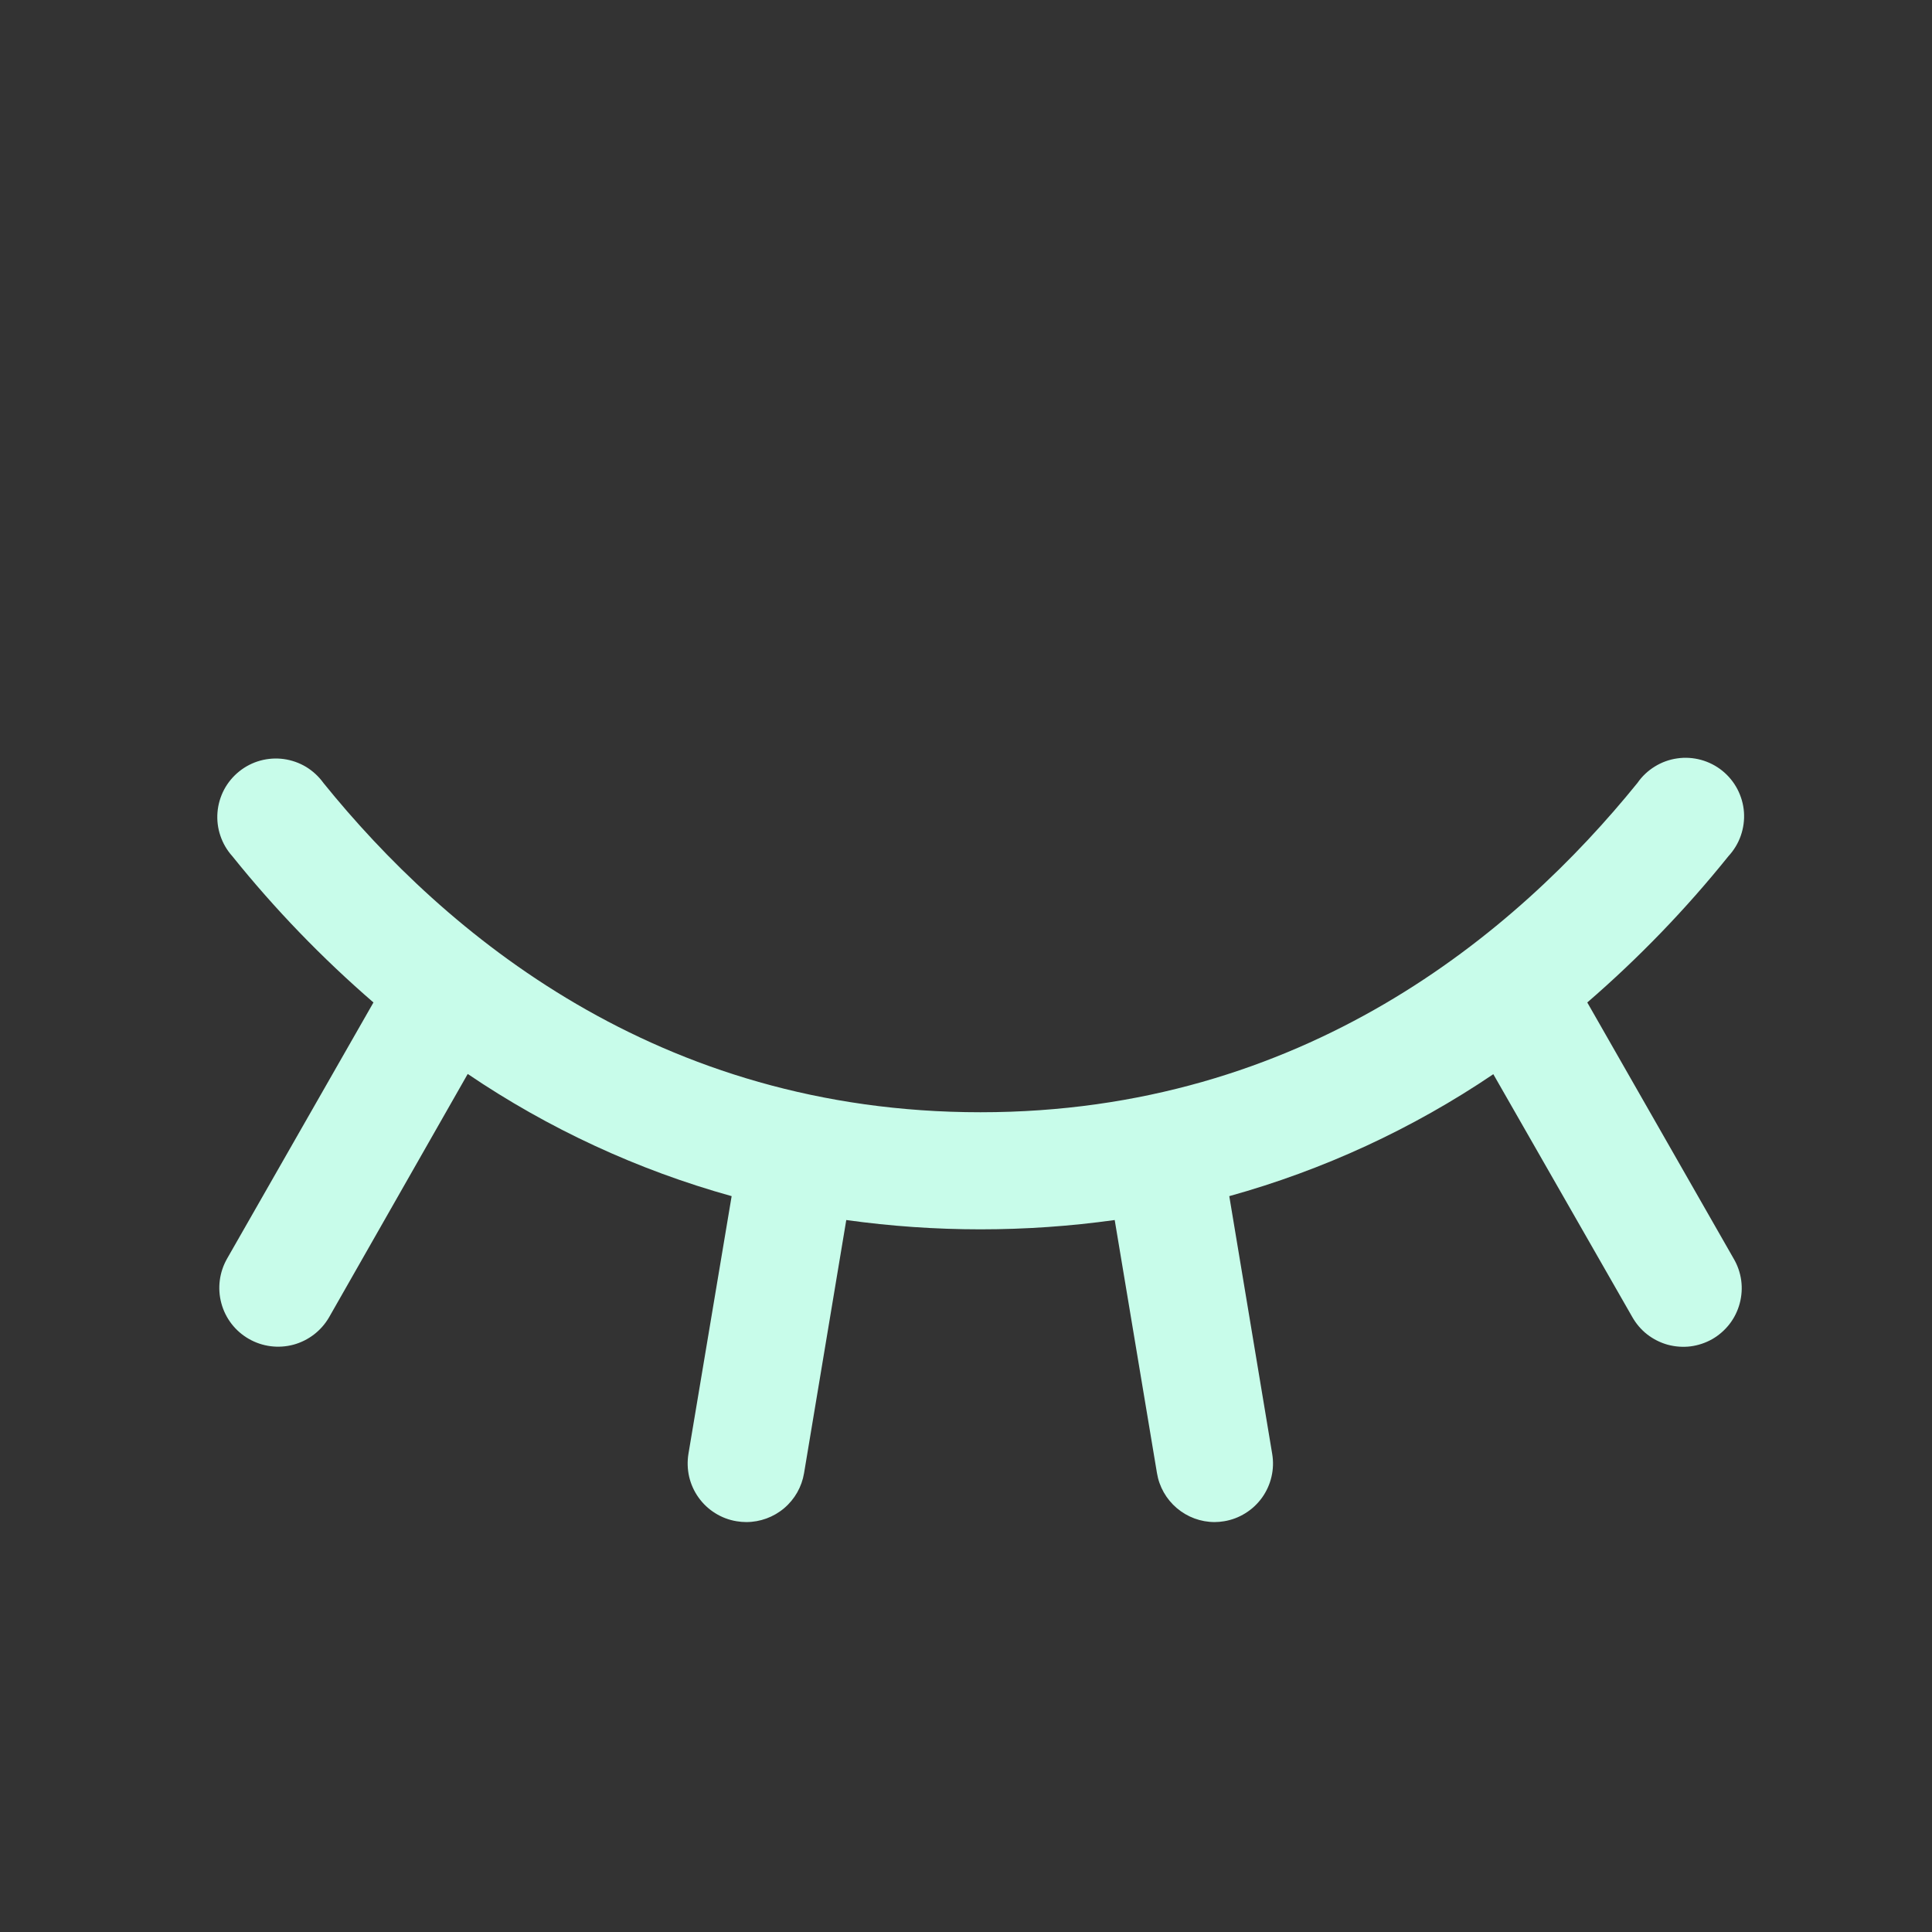 <svg width="33" height="33" viewBox="0 0 33 33" fill="none" xmlns="http://www.w3.org/2000/svg">
<rect x="0" y="0" width="33" height="33" fill="#333333" stroke="none"/>
<path d="M29.247 22.873C29.132 22.938 29.006 22.98 28.876 22.997C28.746 23.013 28.613 23.003 28.486 22.969C28.36 22.934 28.241 22.874 28.137 22.794C28.033 22.713 27.947 22.612 27.882 22.498L25.507 18.348C24.126 19.282 22.603 19.985 20.997 20.431L21.73 24.833C21.752 24.963 21.748 25.095 21.718 25.223C21.689 25.351 21.634 25.472 21.558 25.579C21.481 25.686 21.385 25.777 21.273 25.846C21.162 25.916 21.038 25.963 20.908 25.984C20.855 25.993 20.801 25.998 20.747 25.998C20.51 25.998 20.281 25.913 20.101 25.76C19.921 25.607 19.8 25.395 19.762 25.162L19.04 20.839C17.519 21.051 15.976 21.051 14.455 20.839L13.734 25.162C13.695 25.396 13.575 25.608 13.394 25.761C13.213 25.914 12.984 25.998 12.747 25.998C12.691 25.998 12.636 25.993 12.582 25.984C12.452 25.963 12.328 25.916 12.216 25.846C12.105 25.777 12.008 25.686 11.932 25.579C11.855 25.472 11.801 25.351 11.771 25.223C11.742 25.095 11.738 24.963 11.759 24.833L12.497 20.431C10.891 19.984 9.369 19.279 7.989 18.344L5.622 22.498C5.489 22.729 5.27 22.898 5.013 22.968C4.756 23.037 4.481 23.002 4.25 22.869C4.019 22.737 3.85 22.518 3.781 22.261C3.711 22.003 3.747 21.729 3.879 21.498L6.379 17.123C5.501 16.364 4.694 15.528 3.967 14.623C3.876 14.522 3.807 14.403 3.764 14.274C3.72 14.146 3.704 14.009 3.715 13.874C3.726 13.739 3.765 13.607 3.828 13.487C3.892 13.367 3.98 13.261 4.086 13.176C4.192 13.091 4.314 13.028 4.445 12.992C4.576 12.956 4.713 12.947 4.847 12.965C4.982 12.984 5.111 13.029 5.228 13.099C5.344 13.17 5.445 13.263 5.524 13.373C7.599 15.941 11.229 18.998 16.747 18.998C22.264 18.998 25.894 15.937 27.969 13.373C28.047 13.26 28.148 13.165 28.265 13.093C28.381 13.021 28.512 12.973 28.648 12.954C28.783 12.934 28.922 12.943 29.054 12.979C29.186 13.015 29.31 13.078 29.417 13.164C29.524 13.25 29.612 13.357 29.676 13.479C29.739 13.6 29.778 13.733 29.788 13.87C29.798 14.007 29.779 14.145 29.734 14.274C29.689 14.404 29.617 14.522 29.524 14.623C28.797 15.528 27.99 16.364 27.112 17.123L29.612 21.498C29.679 21.612 29.723 21.738 29.741 21.869C29.759 22.001 29.75 22.134 29.716 22.262C29.682 22.39 29.623 22.51 29.543 22.614C29.462 22.719 29.361 22.807 29.247 22.873Z" fill="#C8FCEA"/>
</svg>
